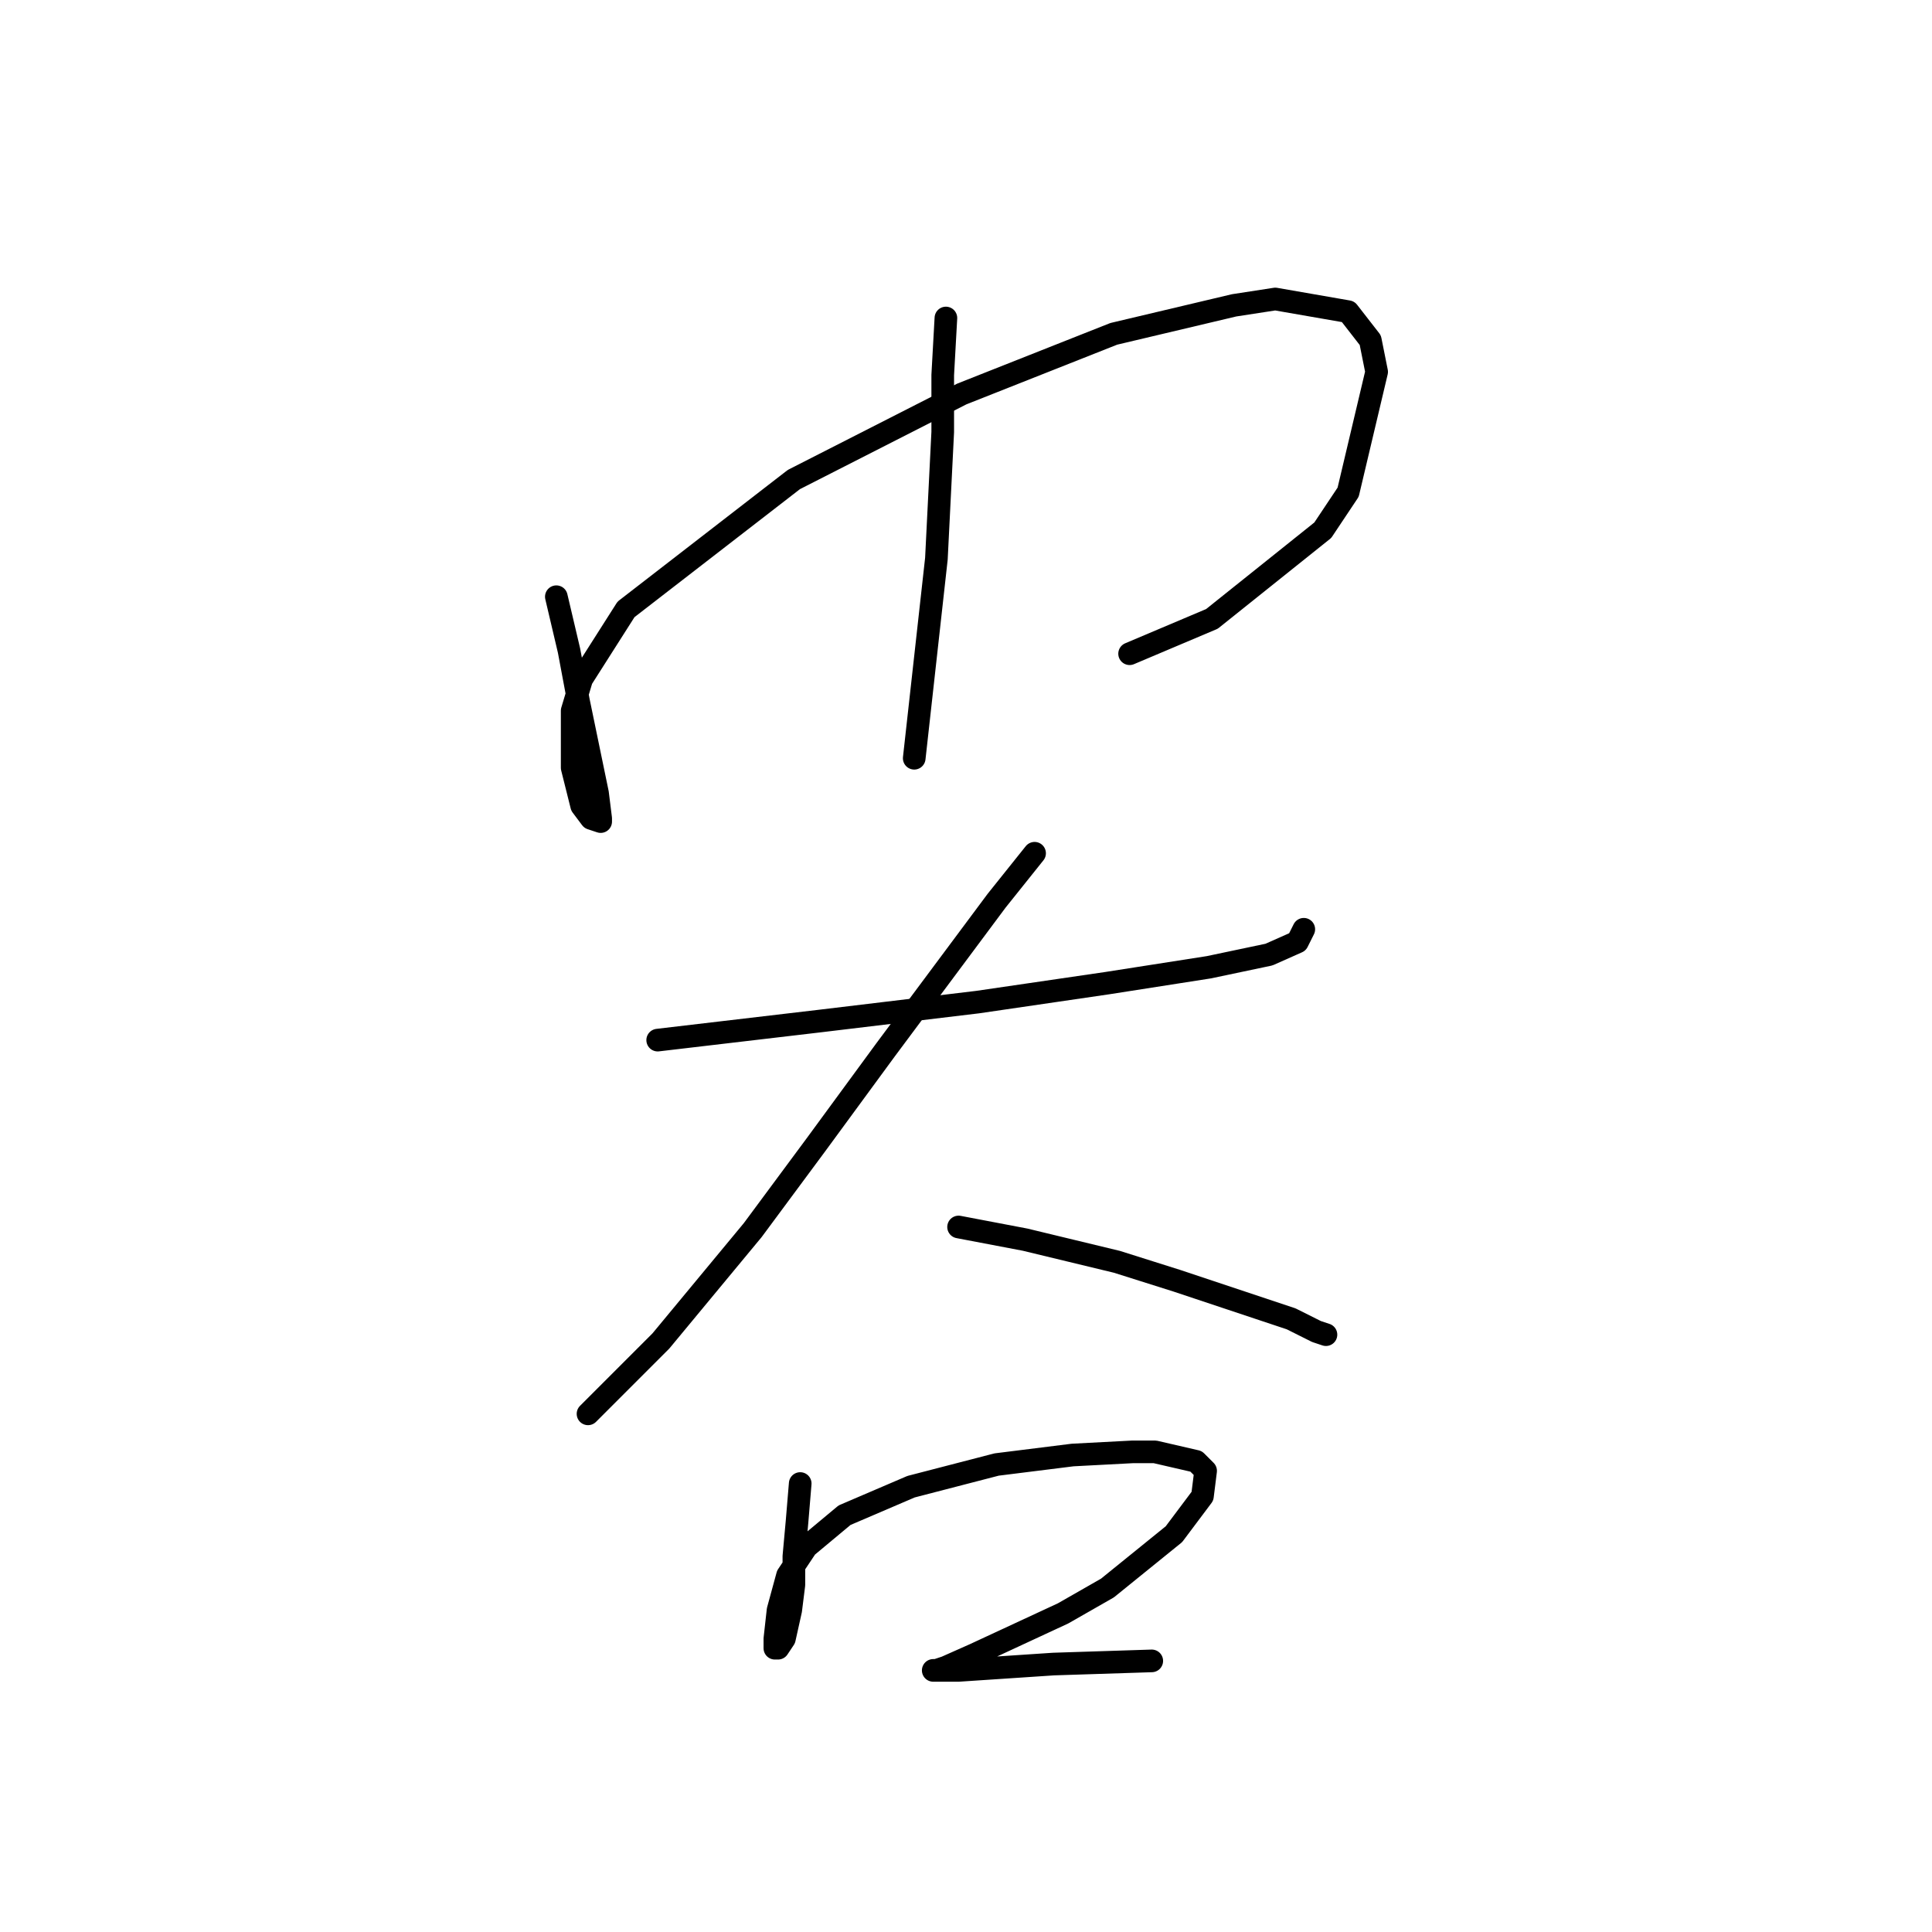 <?xml version="1.0" standalone="no"?>
    <svg width="256" height="256" xmlns="http://www.w3.org/2000/svg" version="1.1">
    <polyline stroke="black" stroke-width="3" stroke-linecap="round" fill="transparent" stroke-linejoin="round" points="73.718 79.068 75.397 86.202 76.656 92.917 79.174 105.087 79.593 108.445 79.593 108.864 78.334 108.445 77.075 106.766 75.816 101.73 75.816 94.176 77.075 89.979 82.951 80.747 105.193 63.54 127.435 52.209 147.579 44.236 163.527 40.459 168.982 39.619 178.635 41.298 181.572 45.075 182.412 49.272 178.635 65.219 175.277 70.255 160.589 82.006 149.678 86.622 149.678 86.622 " />
        <polyline stroke="black" stroke-width="3" stroke-linecap="round" fill="transparent" stroke-linejoin="round" points="125.337 42.137 124.917 49.691 124.917 57.245 124.078 74.032 121.14 100.471 121.14 100.471 " />
        <polyline stroke="black" stroke-width="3" stroke-linecap="round" fill="transparent" stroke-linejoin="round" points="87.147 137.821 108.55 135.303 129.534 132.785 146.74 130.267 160.169 128.169 168.143 126.49 171.92 124.812 172.759 123.133 172.759 123.133 " />
        <polyline stroke="black" stroke-width="3" stroke-linecap="round" fill="transparent" stroke-linejoin="round" points="137.088 113.061 132.052 119.356 117.363 139.08 108.131 151.67 99.737 163.001 87.567 177.69 77.915 187.342 77.915 187.342 " />
        <polyline stroke="black" stroke-width="3" stroke-linecap="round" fill="transparent" stroke-linejoin="round" points="127.016 162.582 135.829 164.26 147.999 167.198 155.973 169.716 167.304 173.493 171.081 174.752 174.438 176.431 175.697 176.85 175.697 176.85 " />
        <polyline stroke="black" stroke-width="3" stroke-linecap="round" fill="transparent" stroke-linejoin="round" points="106.032 196.575 105.613 201.611 105.193 206.227 105.193 210.004 104.773 213.361 103.934 217.138 103.095 218.397 102.675 218.397 102.675 217.138 103.095 213.361 104.354 208.745 106.872 204.968 111.908 200.771 120.721 196.994 132.052 194.057 142.124 192.798 150.097 192.378 153.035 192.378 158.491 193.637 159.75 194.896 159.33 198.253 155.553 203.289 146.74 210.424 140.865 213.781 129.114 219.237 125.337 220.915 124.078 221.335 123.658 221.335 124.078 221.335 127.016 221.335 139.606 220.496 152.615 220.076 152.615 220.076 " />
        </svg>